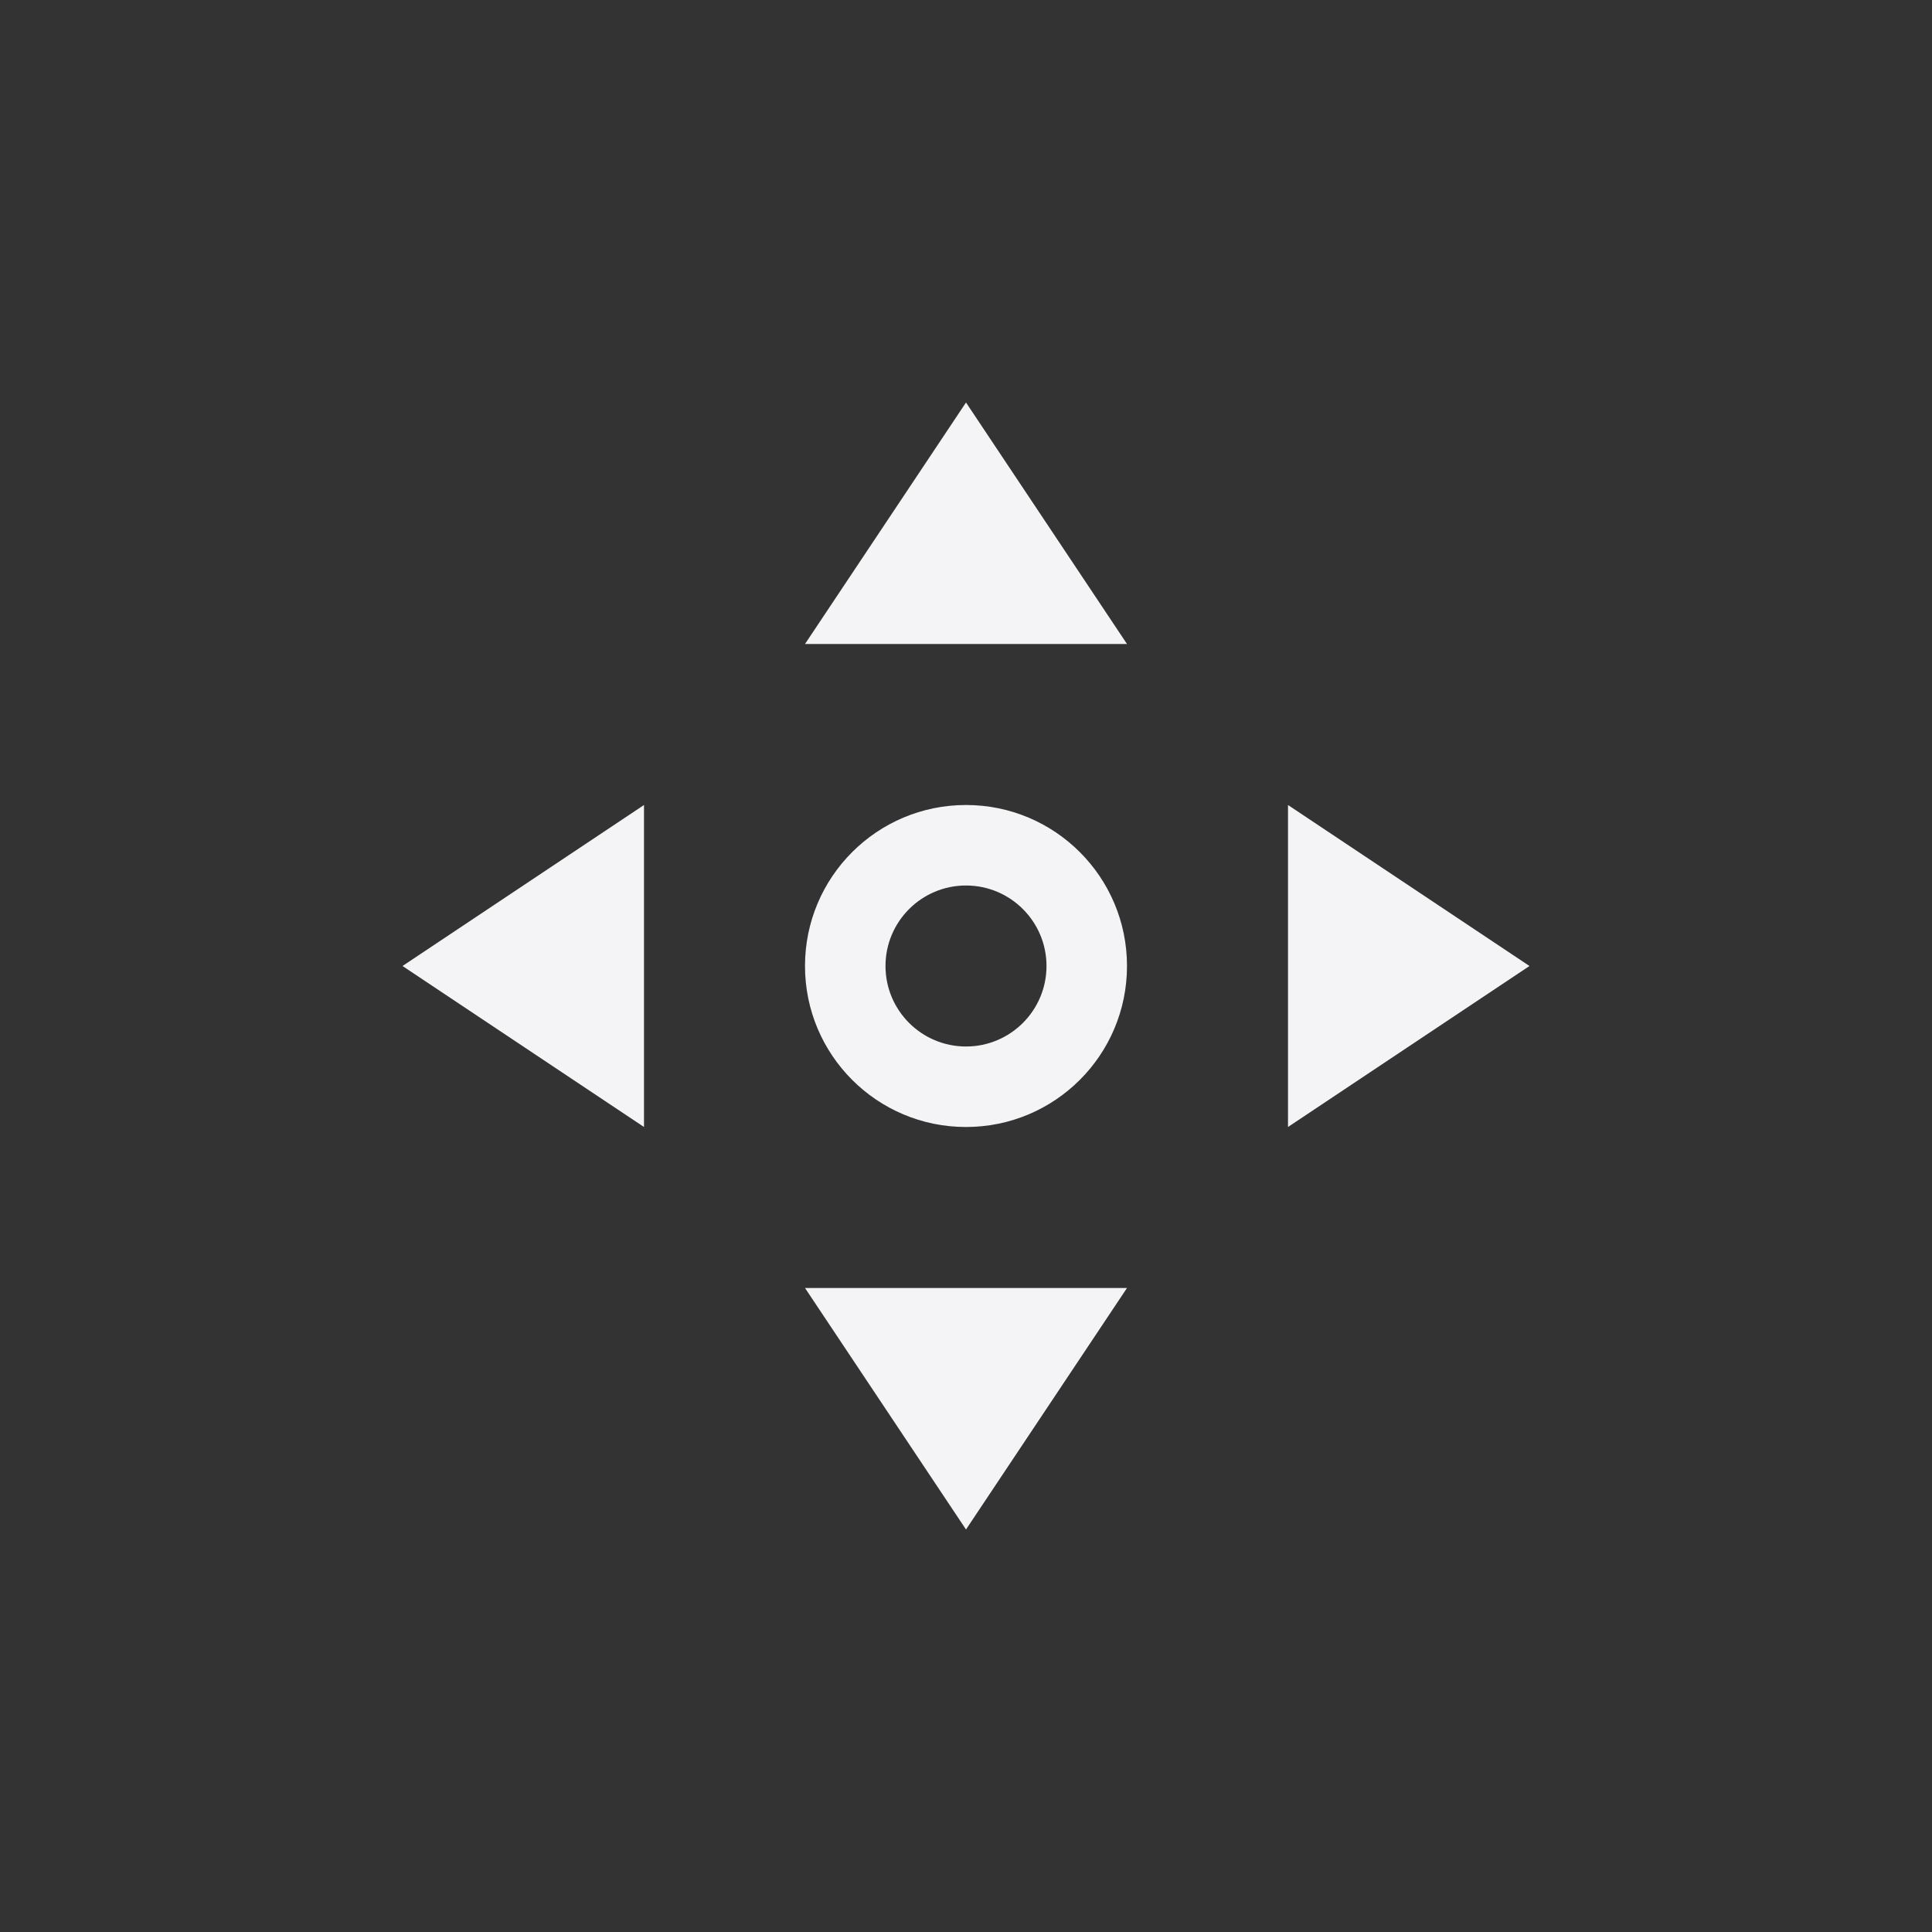 <svg xmlns="http://www.w3.org/2000/svg" width="24" height="24" viewBox="0 0 24 24">
  <rect x="0" y="0" width="24" height="24" fill="#333333" stroke="none"/>
  <g fill="none" fill-rule="evenodd">
    <polygon fill="#f4f4f7" fill-rule="nonzero" points="12 5 10 8 14 8"/>
    <polygon fill="#f4f4f7" fill-rule="nonzero" points="8 10 5 12 8 14"/>
    <path fill="#f4f4f7" fill-rule="nonzero" d="M12,10 C13.105,10 14,10.895 14,12 C14,13.105 13.105,14 12,14 C10.895,14 10,13.105 10,12 C10,10.895 10.895,10 12,10 Z M12,11 C11.448,11 11,11.448 11,12 C11,12.552 11.448,13 12,13 C12.552,13 13,12.552 13,12 C13,11.448 12.552,11 12,11 Z"/>
    <polygon fill="#f4f4f7" fill-rule="nonzero" points="16 10 16 14 19 12"/>
    <polygon fill="#f4f4f7" fill-rule="nonzero" points="10 16 12 19 14 16"/>
  </g>
</svg>

